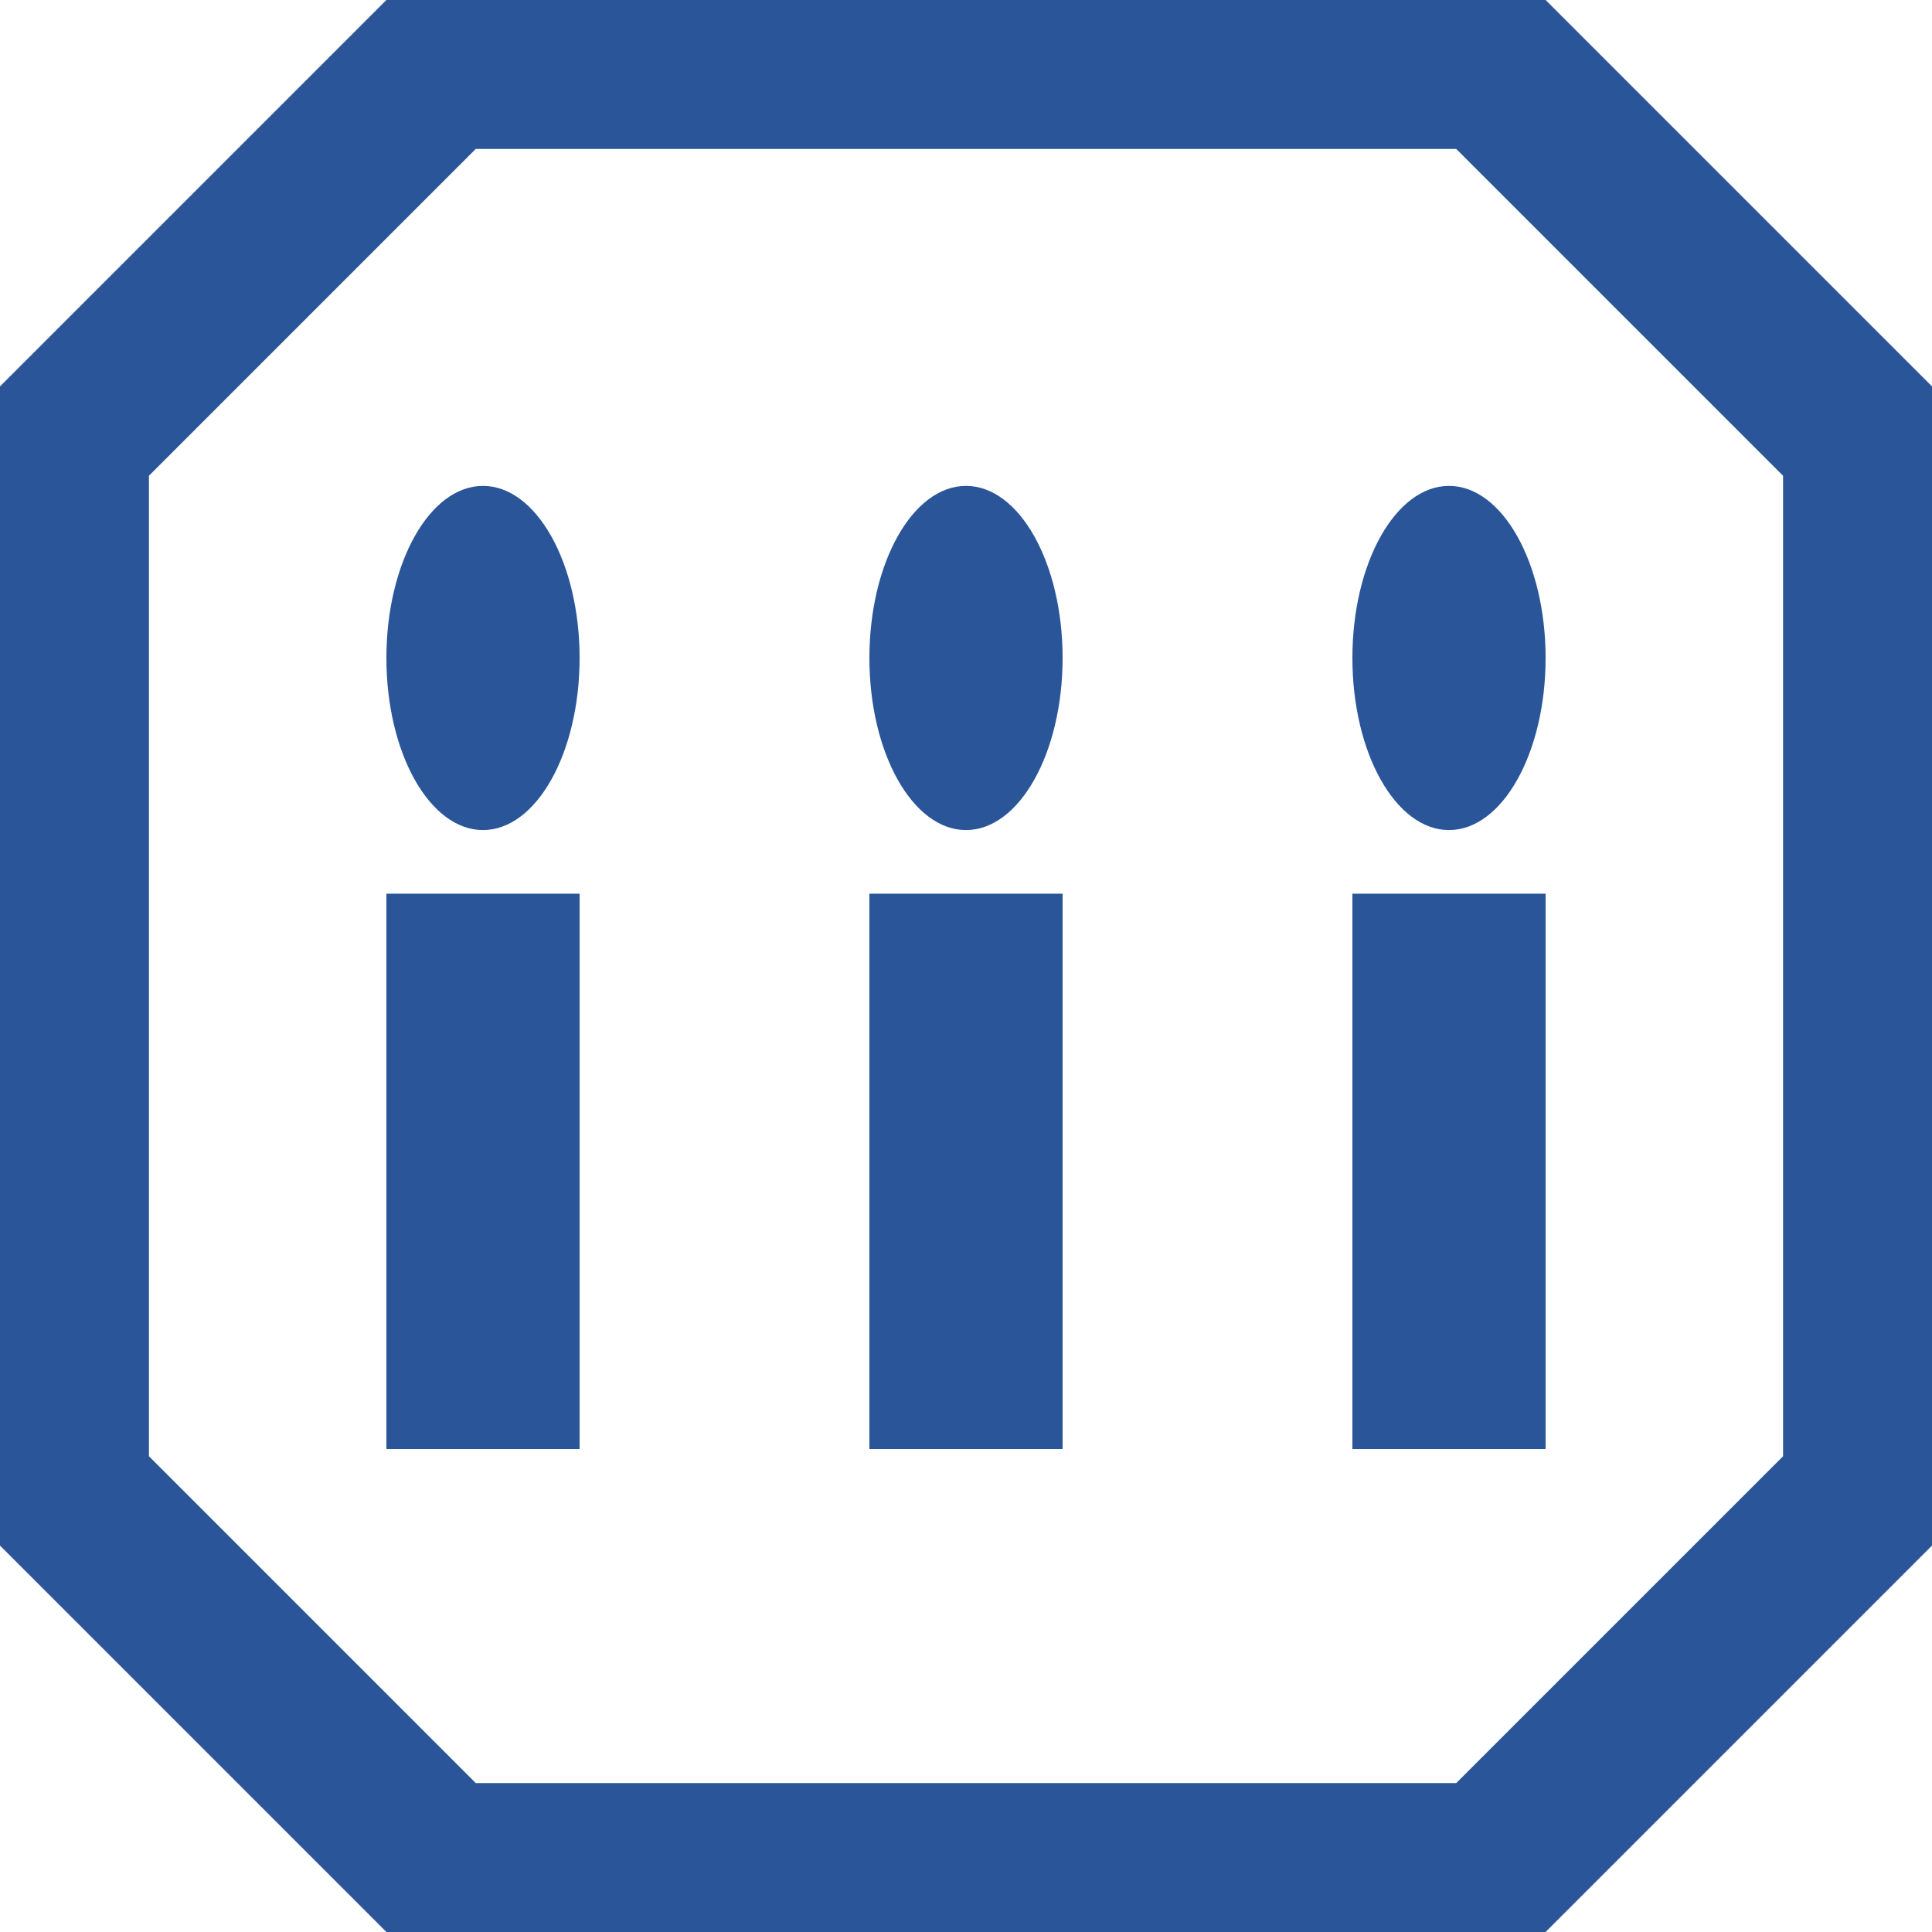 <svg height="100" viewBox="0 0 100 100" width="100" xmlns="http://www.w3.org/2000/svg"><g fill="#2a5699" fill-rule="evenodd" transform="translate(-.474 -.343)"><path d="m20 0-20 20v60l20 20h60l20-20v-60l-20-20zm4.625 7.709h50.75l16.916 16.916v50.75l-16.916 16.916h-50.75l-16.916-16.916v-50.75z" stroke-width="1" transform="translate(.474 .343)"/><path d="m20.474 46.601h10v28.743h-10z"/><ellipse cx="25.474" cy="34.4" rx="5" ry="8.907"/><path d="m45.474 46.601h10v28.743h-10z"/><path d="m70.474 46.601h10v28.743h-10z"/><ellipse cx="50.474" cy="34.4" rx="5" ry="8.907"/><ellipse cx="75.474" cy="34.4" rx="5" ry="8.907"/></g></svg>